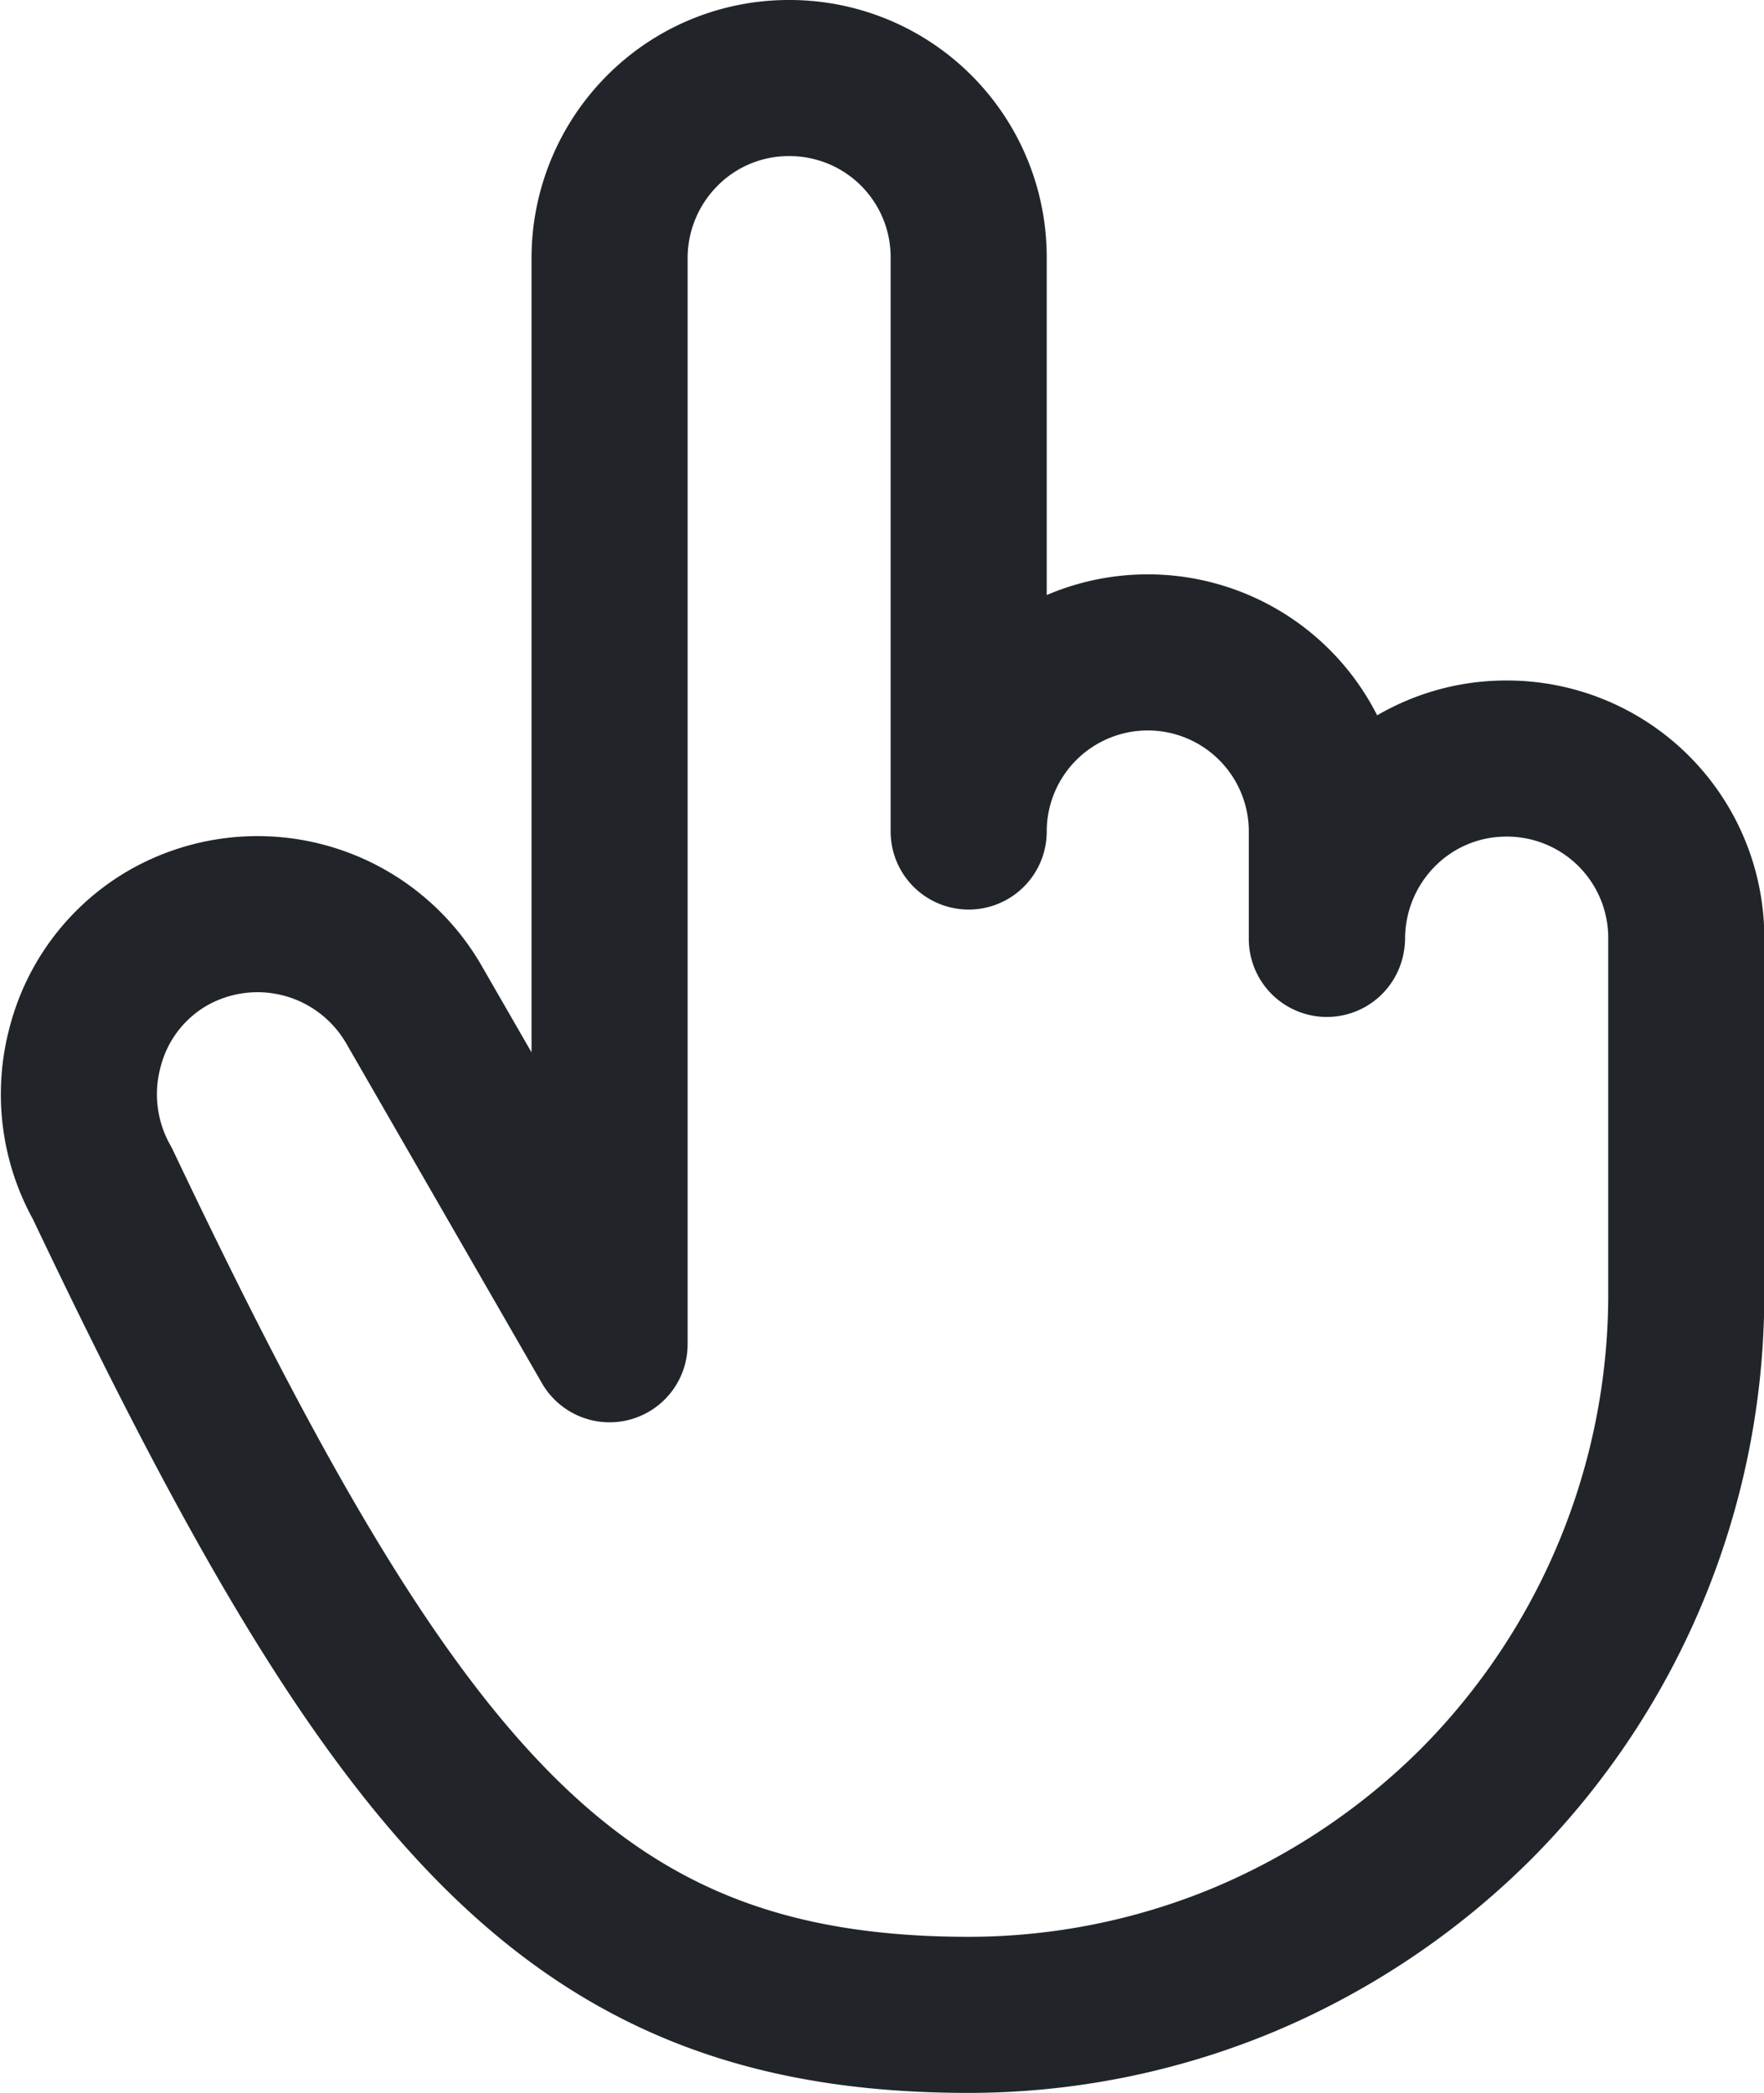 <svg xmlns="http://www.w3.org/2000/svg" width="16.952" height="20.115" viewBox="0 0 16.952 20.115">
  <path id="Path_253054" data-name="Path 253054" d="M9783.14,2264.022v-1.032a1.721,1.721,0,1,0-3.442,0v-5.515a1.721,1.721,0,0,0-1.726-1.725,1.712,1.712,0,0,0-1.213.5,1.736,1.736,0,0,0-.512,1.221v10.446l-1.883-3.269a1.735,1.735,0,0,0-2.356-.638,1.7,1.7,0,0,0-.8,1.048,1.745,1.745,0,0,0,.165,1.315c2.812,5.916,4.522,7.988,8.327,7.988a6.882,6.882,0,0,0,2.639-.528,7,7,0,0,0,2.237-1.5,6.946,6.946,0,0,0,2.018-4.876v-3.443a1.723,1.723,0,0,0-1.726-1.725,1.711,1.711,0,0,0-1.214.5,1.739,1.739,0,0,0-.512,1.221Z" transform="translate(-9770.389 -2255)" fill="none" stroke="#212529" stroke-linecap="round" stroke-linejoin="round" stroke-width="1.5"/>
</svg>
